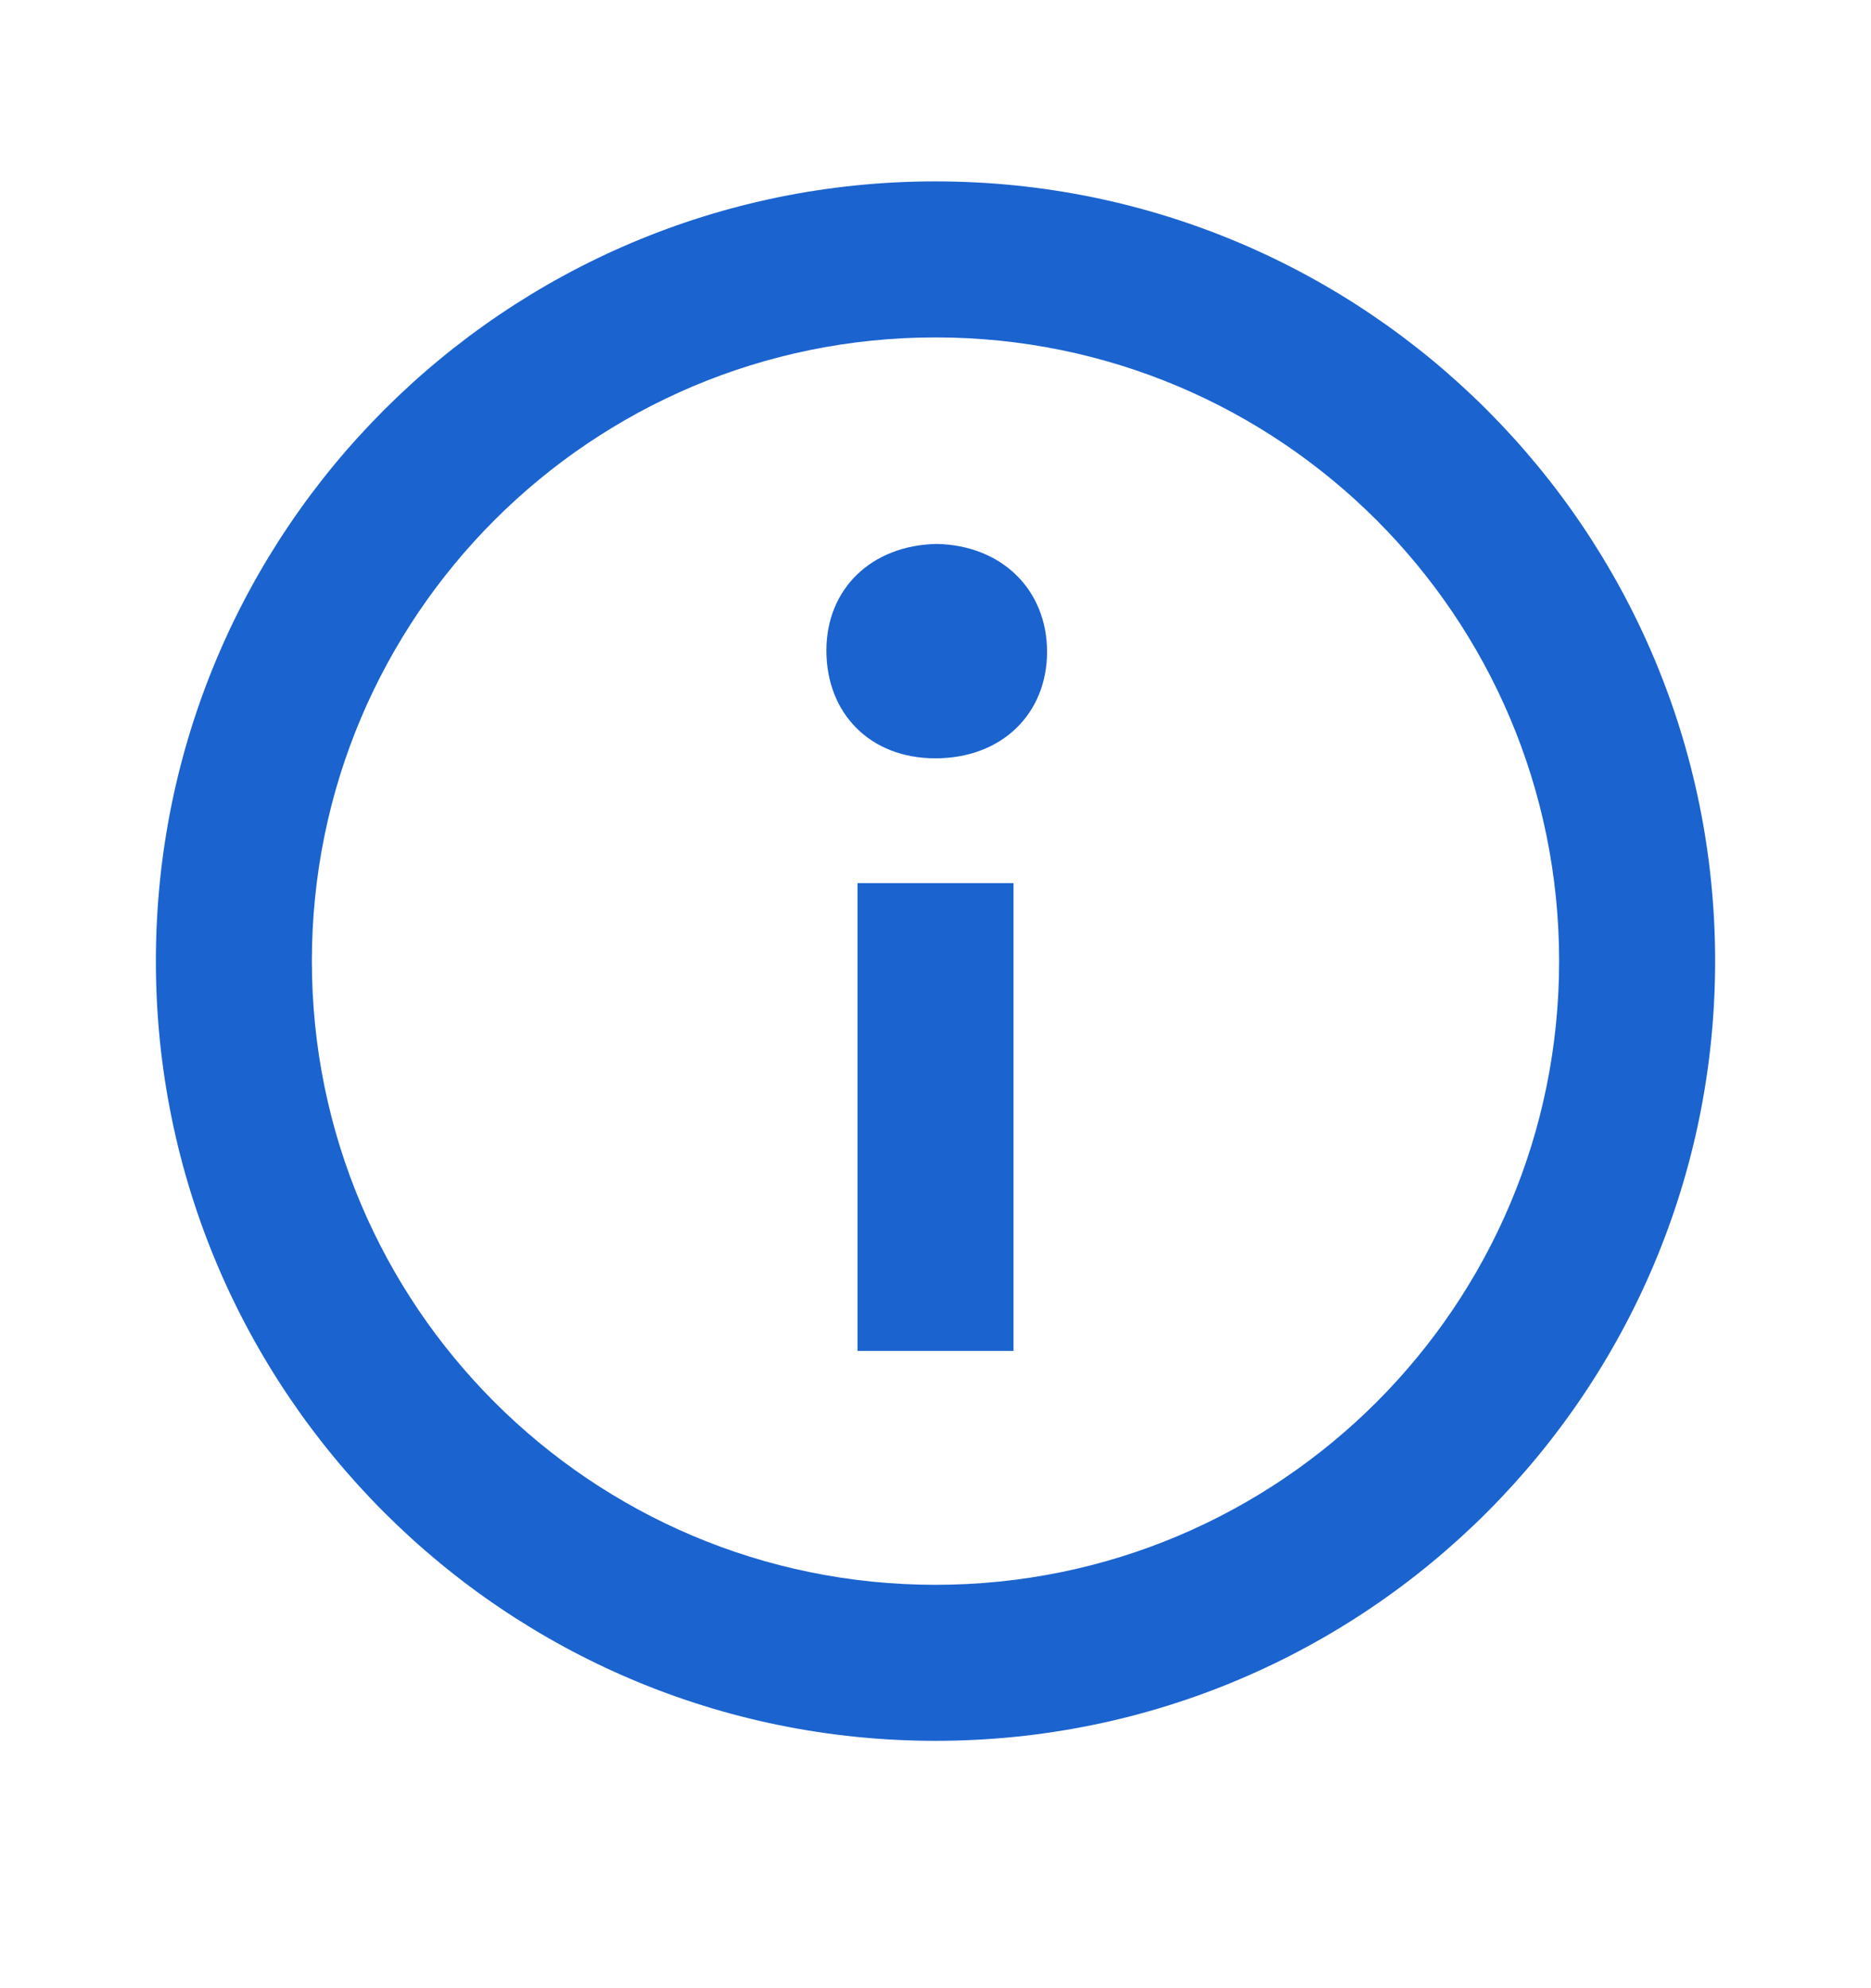 <svg width="16" height="17" viewBox="0 0 16 17" fill="none" xmlns="http://www.w3.org/2000/svg">
<path fill-rule="evenodd" clip-rule="evenodd" d="M8 13.551C10.946 13.551 13.333 11.164 13.333 8.218C13.333 5.272 10.946 2.885 8 2.885C5.055 2.885 2.667 5.272 2.667 8.218C2.667 11.164 5.055 13.551 8 13.551ZM8 14.885C11.682 14.885 14.667 11.9 14.667 8.218C14.667 4.536 11.682 1.551 8 1.551C4.318 1.551 1.333 4.536 1.333 8.218C1.333 11.9 4.318 14.885 8 14.885Z" fill="#1B63CF"/>
<path d="M8.01 4.651C7.451 4.662 7.067 5.035 7.067 5.562C7.067 6.1 7.44 6.484 7.999 6.484C8.57 6.484 8.954 6.1 8.954 5.573C8.954 5.046 8.57 4.662 8.01 4.651Z" fill="#1B63CF"/>
<path d="M7.333 7.551H8.667V11.551H7.333V7.551Z" fill="#1B63CF"/>
</svg>
